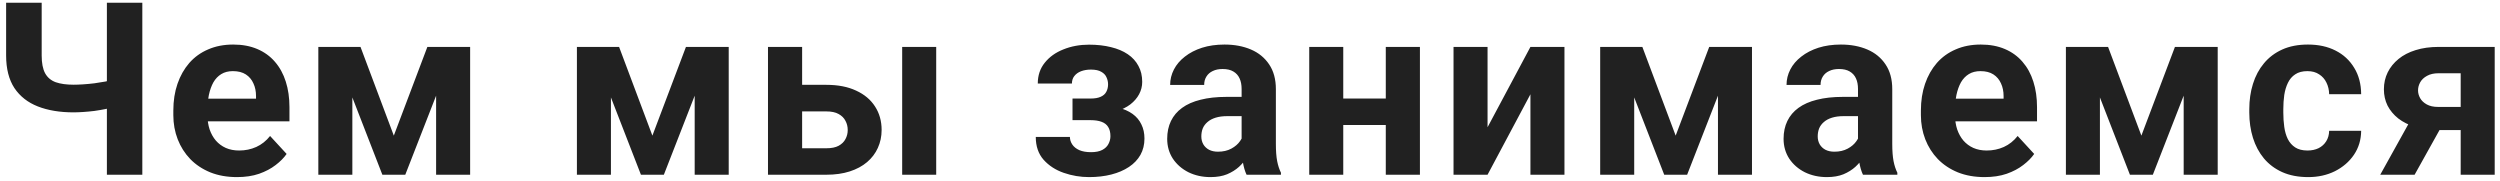 <svg width="372" height="27" viewBox="0 0 372 27" fill="none" xmlns="http://www.w3.org/2000/svg">
<path d="M0.911 0.406H6.202V8.264C6.202 9.389 6.372 10.268 6.712 10.9C7.063 11.533 7.59 11.979 8.294 12.236C9.008 12.482 9.893 12.605 10.948 12.605C11.346 12.605 11.815 12.588 12.354 12.553C12.905 12.518 13.467 12.465 14.042 12.395C14.616 12.312 15.167 12.225 15.694 12.131C16.221 12.025 16.661 11.908 17.012 11.779V15.893C16.661 16.01 16.221 16.121 15.694 16.227C15.167 16.332 14.616 16.426 14.042 16.508C13.467 16.578 12.905 16.631 12.354 16.666C11.815 16.701 11.346 16.719 10.948 16.719C8.909 16.719 7.139 16.426 5.639 15.84C4.139 15.254 2.973 14.34 2.141 13.098C1.321 11.844 0.911 10.232 0.911 8.264V0.406ZM15.905 0.406H21.178V26H15.905V0.406ZM35.266 26.352C33.79 26.352 32.465 26.117 31.294 25.648C30.122 25.168 29.125 24.506 28.305 23.662C27.497 22.818 26.875 21.84 26.442 20.727C26.008 19.602 25.792 18.406 25.792 17.141V16.438C25.792 14.996 25.997 13.678 26.407 12.482C26.817 11.287 27.403 10.25 28.165 9.371C28.938 8.492 29.875 7.818 30.977 7.35C32.079 6.869 33.321 6.629 34.704 6.629C36.051 6.629 37.247 6.852 38.29 7.297C39.333 7.742 40.206 8.375 40.909 9.195C41.624 10.016 42.163 11 42.526 12.148C42.889 13.285 43.071 14.551 43.071 15.945V18.055H27.954V14.68H38.096V14.293C38.096 13.59 37.967 12.963 37.709 12.412C37.463 11.85 37.088 11.404 36.584 11.076C36.081 10.748 35.436 10.584 34.651 10.584C33.983 10.584 33.409 10.73 32.928 11.023C32.448 11.316 32.055 11.727 31.75 12.254C31.458 12.781 31.235 13.402 31.083 14.117C30.942 14.82 30.872 15.594 30.872 16.438V17.141C30.872 17.902 30.977 18.605 31.188 19.25C31.411 19.895 31.721 20.451 32.12 20.92C32.53 21.389 33.022 21.752 33.596 22.01C34.182 22.268 34.844 22.396 35.583 22.396C36.497 22.396 37.346 22.221 38.131 21.869C38.928 21.506 39.614 20.961 40.188 20.234L42.649 22.906C42.251 23.48 41.706 24.031 41.014 24.559C40.334 25.086 39.514 25.52 38.553 25.859C37.592 26.188 36.497 26.352 35.266 26.352ZM58.6 20.182L63.592 6.98H67.723L60.305 26H56.895L49.512 6.98H53.643L58.6 20.182ZM52.43 6.98V26H47.368V6.98H52.43ZM64.893 26V6.98H69.956V26H64.893ZM97.076 20.182L102.069 6.98H106.2L98.782 26H95.371L87.989 6.98H92.12L97.076 20.182ZM90.907 6.98V26H85.844V6.98H90.907ZM103.369 26V6.98H108.432V26H103.369ZM117.44 12.623H122.959C124.694 12.623 126.17 12.91 127.389 13.484C128.619 14.047 129.557 14.832 130.201 15.84C130.858 16.848 131.186 18.014 131.186 19.338C131.186 20.299 130.998 21.189 130.623 22.01C130.26 22.818 129.727 23.521 129.024 24.119C128.321 24.717 127.459 25.18 126.44 25.508C125.42 25.836 124.26 26 122.959 26H114.276V6.98H119.356V22.062H122.959C123.721 22.062 124.33 21.939 124.787 21.693C125.256 21.436 125.596 21.102 125.807 20.691C126.03 20.281 126.141 19.836 126.141 19.355C126.141 18.852 126.03 18.395 125.807 17.984C125.596 17.562 125.256 17.223 124.787 16.965C124.33 16.707 123.721 16.578 122.959 16.578H117.44V12.623ZM139.307 6.98V26H134.244V6.98H139.307ZM163.352 16.93H159.59V14.662H162.279C162.912 14.662 163.416 14.574 163.791 14.398C164.178 14.223 164.453 13.977 164.617 13.66C164.793 13.332 164.881 12.963 164.881 12.553C164.881 12.19 164.805 11.844 164.652 11.516C164.512 11.176 164.254 10.9 163.879 10.69C163.516 10.467 163 10.355 162.332 10.355C161.781 10.355 161.289 10.438 160.856 10.602C160.434 10.766 160.1 11.006 159.854 11.322C159.619 11.627 159.502 11.996 159.502 12.43H154.422C154.422 11.223 154.768 10.191 155.459 9.336C156.15 8.469 157.076 7.807 158.236 7.35C159.397 6.881 160.668 6.646 162.051 6.646C163.258 6.646 164.348 6.77 165.32 7.016C166.293 7.25 167.125 7.602 167.816 8.07C168.508 8.539 169.035 9.119 169.399 9.811C169.774 10.49 169.961 11.281 169.961 12.184C169.961 12.828 169.809 13.438 169.504 14.012C169.199 14.586 168.76 15.096 168.186 15.541C167.611 15.975 166.914 16.314 166.094 16.561C165.285 16.807 164.371 16.93 163.352 16.93ZM159.59 15.664H163.352C164.488 15.664 165.484 15.775 166.34 15.998C167.207 16.209 167.934 16.525 168.52 16.947C169.106 17.369 169.545 17.891 169.838 18.512C170.143 19.121 170.295 19.824 170.295 20.621C170.295 21.523 170.096 22.332 169.697 23.047C169.299 23.75 168.731 24.348 167.992 24.84C167.254 25.332 166.381 25.707 165.373 25.965C164.365 26.223 163.258 26.352 162.051 26.352C160.762 26.352 159.508 26.141 158.289 25.719C157.07 25.297 156.068 24.646 155.283 23.768C154.51 22.889 154.123 21.758 154.123 20.375H159.203C159.203 20.773 159.32 21.148 159.555 21.5C159.789 21.852 160.141 22.133 160.609 22.344C161.078 22.543 161.658 22.643 162.35 22.643C163.041 22.643 163.598 22.531 164.02 22.309C164.441 22.086 164.746 21.793 164.934 21.43C165.133 21.055 165.232 20.668 165.232 20.27C165.232 19.707 165.121 19.25 164.899 18.898C164.688 18.547 164.359 18.289 163.914 18.125C163.481 17.961 162.936 17.879 162.279 17.879H159.59V15.664ZM184.752 21.711V13.238C184.752 12.629 184.652 12.107 184.453 11.674C184.254 11.229 183.943 10.883 183.521 10.637C183.111 10.391 182.578 10.268 181.922 10.268C181.359 10.268 180.873 10.367 180.463 10.566C180.053 10.754 179.736 11.029 179.514 11.393C179.291 11.744 179.18 12.16 179.18 12.641H174.117C174.117 11.832 174.305 11.065 174.68 10.338C175.055 9.611 175.6 8.973 176.314 8.422C177.029 7.859 177.879 7.42 178.863 7.104C179.859 6.787 180.973 6.629 182.203 6.629C183.68 6.629 184.992 6.875 186.141 7.367C187.289 7.859 188.191 8.598 188.848 9.582C189.516 10.566 189.85 11.797 189.85 13.273V21.412C189.85 22.455 189.914 23.311 190.043 23.979C190.172 24.635 190.359 25.209 190.605 25.701V26H185.49C185.244 25.484 185.057 24.84 184.928 24.066C184.811 23.281 184.752 22.496 184.752 21.711ZM185.42 14.416L185.455 17.281H182.625C181.957 17.281 181.377 17.357 180.885 17.51C180.393 17.662 179.988 17.879 179.672 18.16C179.355 18.43 179.121 18.746 178.969 19.109C178.828 19.473 178.758 19.871 178.758 20.305C178.758 20.738 178.857 21.131 179.057 21.482C179.256 21.822 179.543 22.092 179.918 22.291C180.293 22.479 180.732 22.572 181.236 22.572C181.998 22.572 182.66 22.42 183.223 22.115C183.785 21.811 184.219 21.436 184.523 20.99C184.84 20.545 185.004 20.123 185.016 19.725L186.352 21.869C186.164 22.35 185.906 22.848 185.578 23.363C185.262 23.879 184.857 24.365 184.365 24.822C183.873 25.268 183.281 25.637 182.59 25.93C181.898 26.211 181.078 26.352 180.129 26.352C178.922 26.352 177.826 26.111 176.842 25.631C175.869 25.139 175.096 24.465 174.521 23.609C173.959 22.742 173.678 21.758 173.678 20.656C173.678 19.66 173.865 18.775 174.24 18.002C174.615 17.229 175.166 16.578 175.893 16.051C176.631 15.512 177.551 15.107 178.652 14.838C179.754 14.557 181.031 14.416 182.484 14.416H185.42ZM207.857 14.662V18.6H198.189V14.662H207.857ZM199.877 6.98V26H194.814V6.98H199.877ZM211.285 6.98V26H206.205V6.98H211.285ZM221.348 18.934L227.728 6.98H232.791V26H227.728V14.029L221.348 26H216.285V6.98H221.348V18.934ZM249.34 20.182L254.332 6.98H258.463L251.045 26H247.635L240.252 6.98H244.383L249.34 20.182ZM243.17 6.98V26H238.107V6.98H243.17ZM255.633 26V6.98H260.695V26H255.633ZM276.47 21.711V13.238C276.47 12.629 276.371 12.107 276.172 11.674C275.972 11.229 275.662 10.883 275.24 10.637C274.83 10.391 274.297 10.268 273.64 10.268C273.078 10.268 272.591 10.367 272.181 10.566C271.771 10.754 271.455 11.029 271.232 11.393C271.009 11.744 270.898 12.16 270.898 12.641H265.836C265.836 11.832 266.023 11.065 266.398 10.338C266.773 9.611 267.318 8.973 268.033 8.422C268.748 7.859 269.597 7.42 270.582 7.104C271.578 6.787 272.691 6.629 273.922 6.629C275.398 6.629 276.711 6.875 277.859 7.367C279.008 7.859 279.91 8.598 280.566 9.582C281.234 10.566 281.568 11.797 281.568 13.273V21.412C281.568 22.455 281.633 23.311 281.761 23.979C281.89 24.635 282.078 25.209 282.324 25.701V26H277.209C276.963 25.484 276.775 24.84 276.646 24.066C276.529 23.281 276.47 22.496 276.47 21.711ZM277.138 14.416L277.174 17.281H274.343C273.675 17.281 273.095 17.357 272.603 17.51C272.111 17.662 271.707 17.879 271.39 18.16C271.074 18.43 270.84 18.746 270.687 19.109C270.547 19.473 270.476 19.871 270.476 20.305C270.476 20.738 270.576 21.131 270.775 21.482C270.974 21.822 271.261 22.092 271.636 22.291C272.011 22.479 272.451 22.572 272.955 22.572C273.716 22.572 274.379 22.42 274.941 22.115C275.504 21.811 275.937 21.436 276.242 20.99C276.558 20.545 276.722 20.123 276.734 19.725L278.07 21.869C277.883 22.35 277.625 22.848 277.297 23.363C276.98 23.879 276.576 24.365 276.084 24.822C275.591 25.268 275 25.637 274.308 25.93C273.617 26.211 272.797 26.352 271.847 26.352C270.64 26.352 269.545 26.111 268.56 25.631C267.588 25.139 266.814 24.465 266.24 23.609C265.677 22.742 265.396 21.758 265.396 20.656C265.396 19.66 265.584 18.775 265.959 18.002C266.334 17.229 266.884 16.578 267.611 16.051C268.349 15.512 269.269 15.107 270.371 14.838C271.472 14.557 272.75 14.416 274.203 14.416H277.138ZM295.304 26.352C293.828 26.352 292.504 26.117 291.332 25.648C290.16 25.168 289.164 24.506 288.343 23.662C287.535 22.818 286.914 21.84 286.48 20.727C286.047 19.602 285.83 18.406 285.83 17.141V16.438C285.83 14.996 286.035 13.678 286.445 12.482C286.855 11.287 287.441 10.25 288.203 9.371C288.976 8.492 289.914 7.818 291.015 7.35C292.117 6.869 293.359 6.629 294.742 6.629C296.089 6.629 297.285 6.852 298.328 7.297C299.371 7.742 300.244 8.375 300.947 9.195C301.662 10.016 302.201 11 302.564 12.148C302.927 13.285 303.109 14.551 303.109 15.945V18.055H287.992V14.68H298.134V14.293C298.134 13.59 298.005 12.963 297.748 12.412C297.502 11.85 297.127 11.404 296.623 11.076C296.119 10.748 295.474 10.584 294.689 10.584C294.021 10.584 293.447 10.73 292.966 11.023C292.486 11.316 292.093 11.727 291.789 12.254C291.496 12.781 291.273 13.402 291.121 14.117C290.98 14.82 290.91 15.594 290.91 16.438V17.141C290.91 17.902 291.015 18.605 291.226 19.25C291.449 19.895 291.759 20.451 292.158 20.92C292.568 21.389 293.06 21.752 293.634 22.01C294.22 22.268 294.882 22.396 295.621 22.396C296.535 22.396 297.384 22.221 298.17 21.869C298.966 21.506 299.652 20.961 300.226 20.234L302.687 22.906C302.289 23.48 301.744 24.031 301.052 24.559C300.373 25.086 299.552 25.52 298.591 25.859C297.63 26.188 296.535 26.352 295.304 26.352ZM318.638 20.182L323.63 6.98H327.761L320.343 26H316.933L309.55 6.98H313.681L318.638 20.182ZM312.468 6.98V26H307.406V6.98H312.468ZM324.931 26V6.98H329.994V26H324.931ZM343.361 22.396C343.982 22.396 344.533 22.279 345.013 22.045C345.494 21.799 345.869 21.459 346.138 21.025C346.419 20.58 346.566 20.059 346.578 19.461H351.341C351.33 20.797 350.972 21.986 350.269 23.029C349.566 24.061 348.622 24.875 347.439 25.473C346.255 26.059 344.931 26.352 343.466 26.352C341.99 26.352 340.701 26.105 339.599 25.613C338.509 25.121 337.601 24.441 336.874 23.574C336.148 22.695 335.603 21.676 335.24 20.516C334.876 19.344 334.695 18.09 334.695 16.754V16.244C334.695 14.896 334.876 13.643 335.24 12.482C335.603 11.31 336.148 10.291 336.874 9.424C337.601 8.545 338.509 7.859 339.599 7.367C340.689 6.875 341.966 6.629 343.431 6.629C344.99 6.629 346.355 6.928 347.527 7.525C348.71 8.123 349.636 8.979 350.304 10.092C350.984 11.193 351.33 12.5 351.341 14.012H346.578C346.566 13.379 346.431 12.805 346.173 12.289C345.927 11.773 345.564 11.363 345.083 11.059C344.615 10.742 344.035 10.584 343.343 10.584C342.605 10.584 342.001 10.742 341.533 11.059C341.064 11.363 340.701 11.785 340.443 12.324C340.185 12.852 340.003 13.455 339.898 14.135C339.804 14.803 339.757 15.506 339.757 16.244V16.754C339.757 17.492 339.804 18.201 339.898 18.881C339.992 19.561 340.167 20.164 340.425 20.691C340.695 21.219 341.064 21.635 341.533 21.939C342.001 22.244 342.611 22.396 343.361 22.396ZM359.453 16.508H364.585L359.294 26H354.179L359.453 16.508ZM362.863 6.98H371.212V26H366.15V10.9H362.863C362.171 10.9 361.597 11.029 361.14 11.287C360.683 11.533 360.343 11.855 360.12 12.254C359.91 12.641 359.804 13.039 359.804 13.449C359.804 13.848 359.91 14.234 360.12 14.609C360.331 14.984 360.66 15.295 361.105 15.541C361.55 15.787 362.107 15.91 362.775 15.91H368.031V19.355H362.775C361.521 19.355 360.396 19.203 359.4 18.898C358.415 18.594 357.572 18.172 356.869 17.633C356.177 17.082 355.644 16.443 355.269 15.717C354.906 14.979 354.724 14.17 354.724 13.291C354.724 12.377 354.911 11.539 355.286 10.777C355.661 10.016 356.201 9.348 356.904 8.773C357.607 8.199 358.456 7.76 359.453 7.455C360.46 7.139 361.597 6.98 362.863 6.98Z" fill="#212121"/>
</svg>
